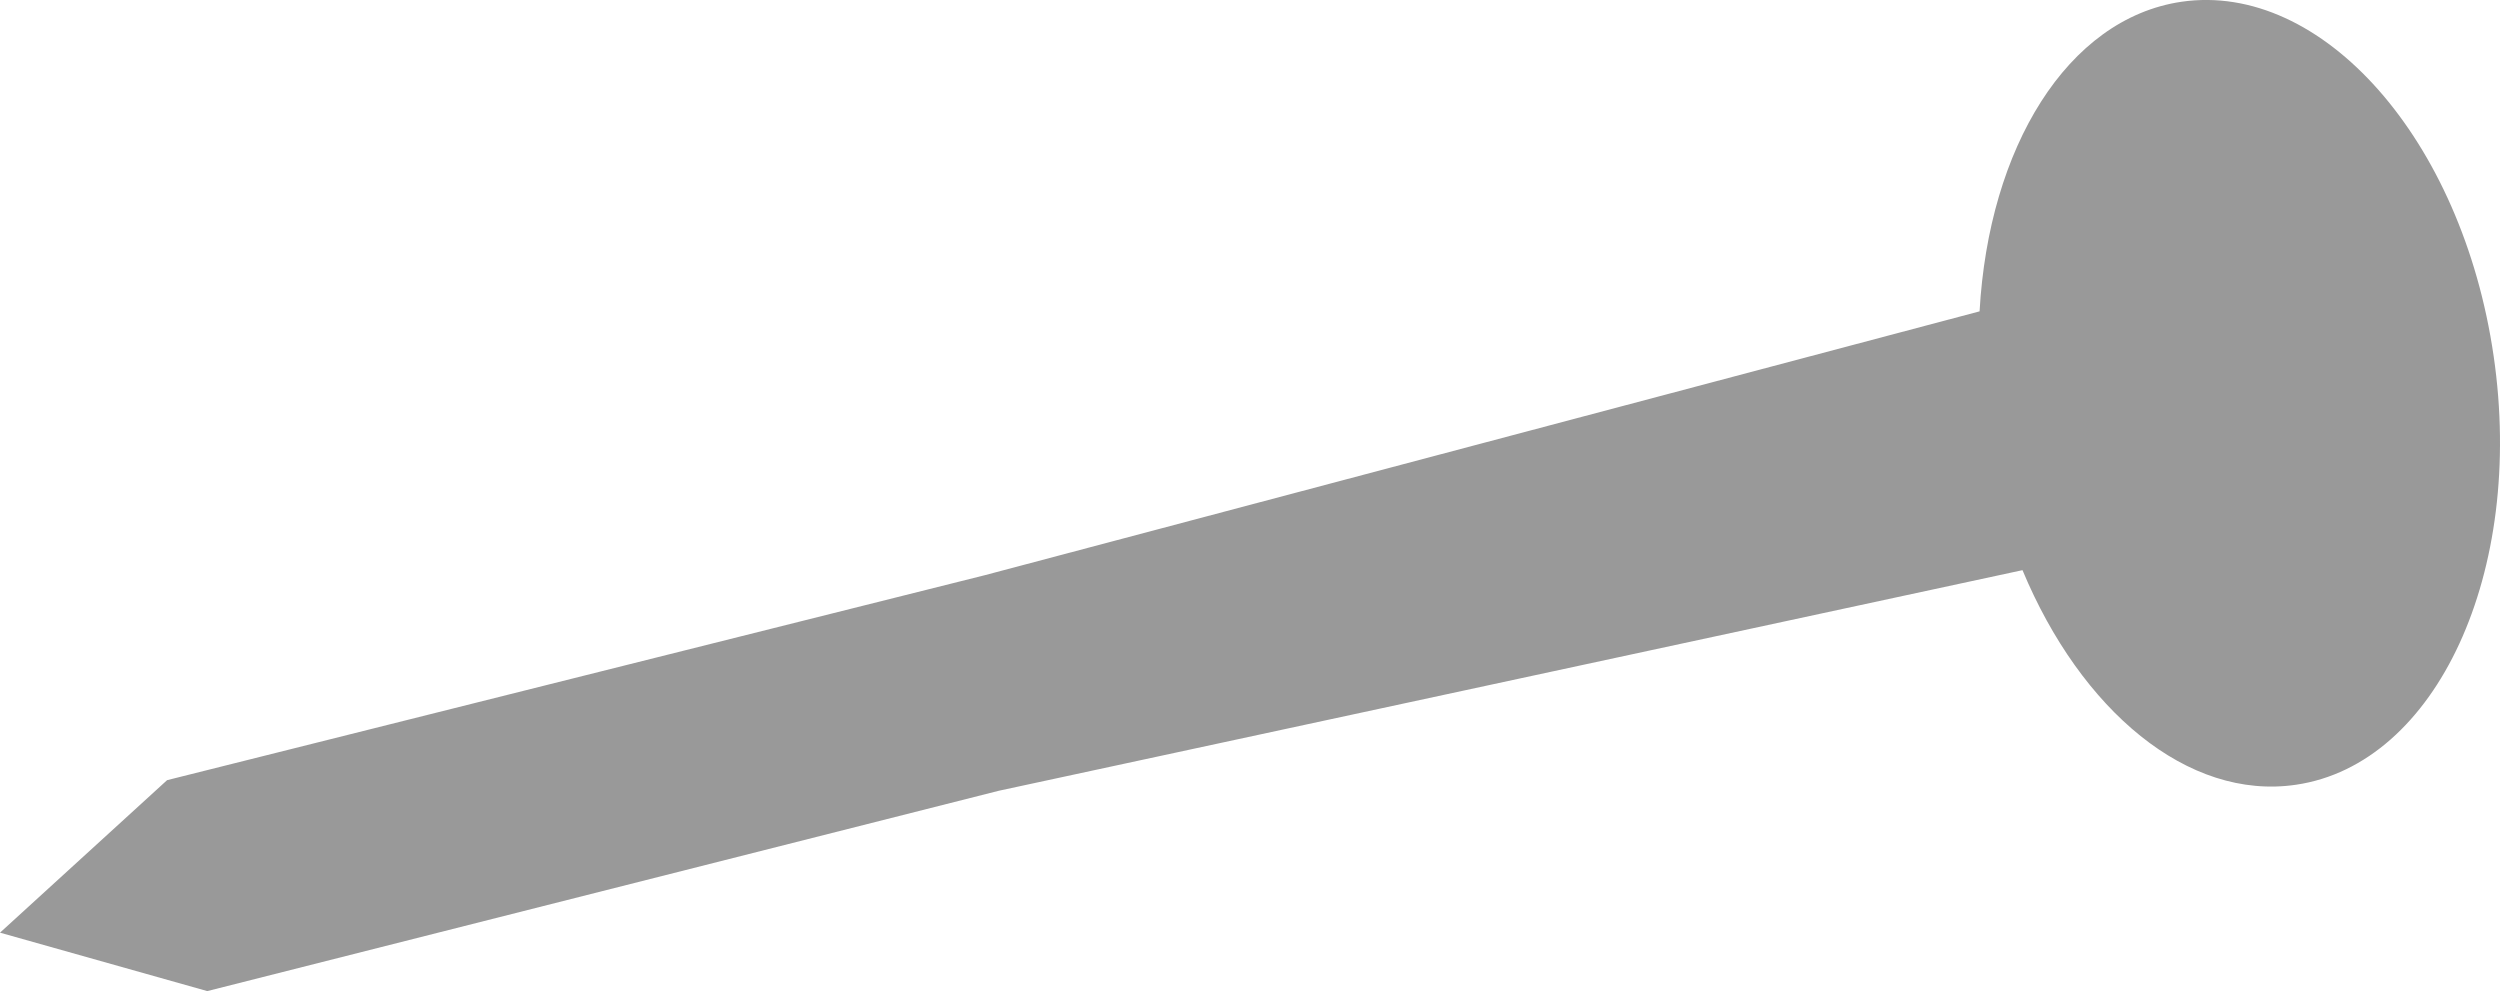 <?xml version="1.0" encoding="UTF-8" standalone="no"?>
<!-- Created with Inkscape (http://www.inkscape.org/) -->

<svg
   xmlns:svg="http://www.w3.org/2000/svg"
   xmlns="http://www.w3.org/2000/svg"
   version="1.1"
   width="26.738"
   height="10.6"
   id="svg5004">
  <defs
     id="defs5006" />
  <path
     d="M 26.67,3.808 C 26.333,1.489 24.834,-0.201 23.33,0.019 22.109,0.2 21.27,1.582 21.172,3.33 L 10.532,6.152 1.787,8.344 0,9.975 2.217,10.6 10.684,8.457 21.631,6.098 c 0.625,1.499 1.768,2.466 2.925,2.295 1.504,-0.22 2.451,-2.275 2.114,-4.585"
     id="path8724"
     style="fill:#999999;fill-opacity:1;fill-rule:nonzero;stroke:none" />
</svg>
